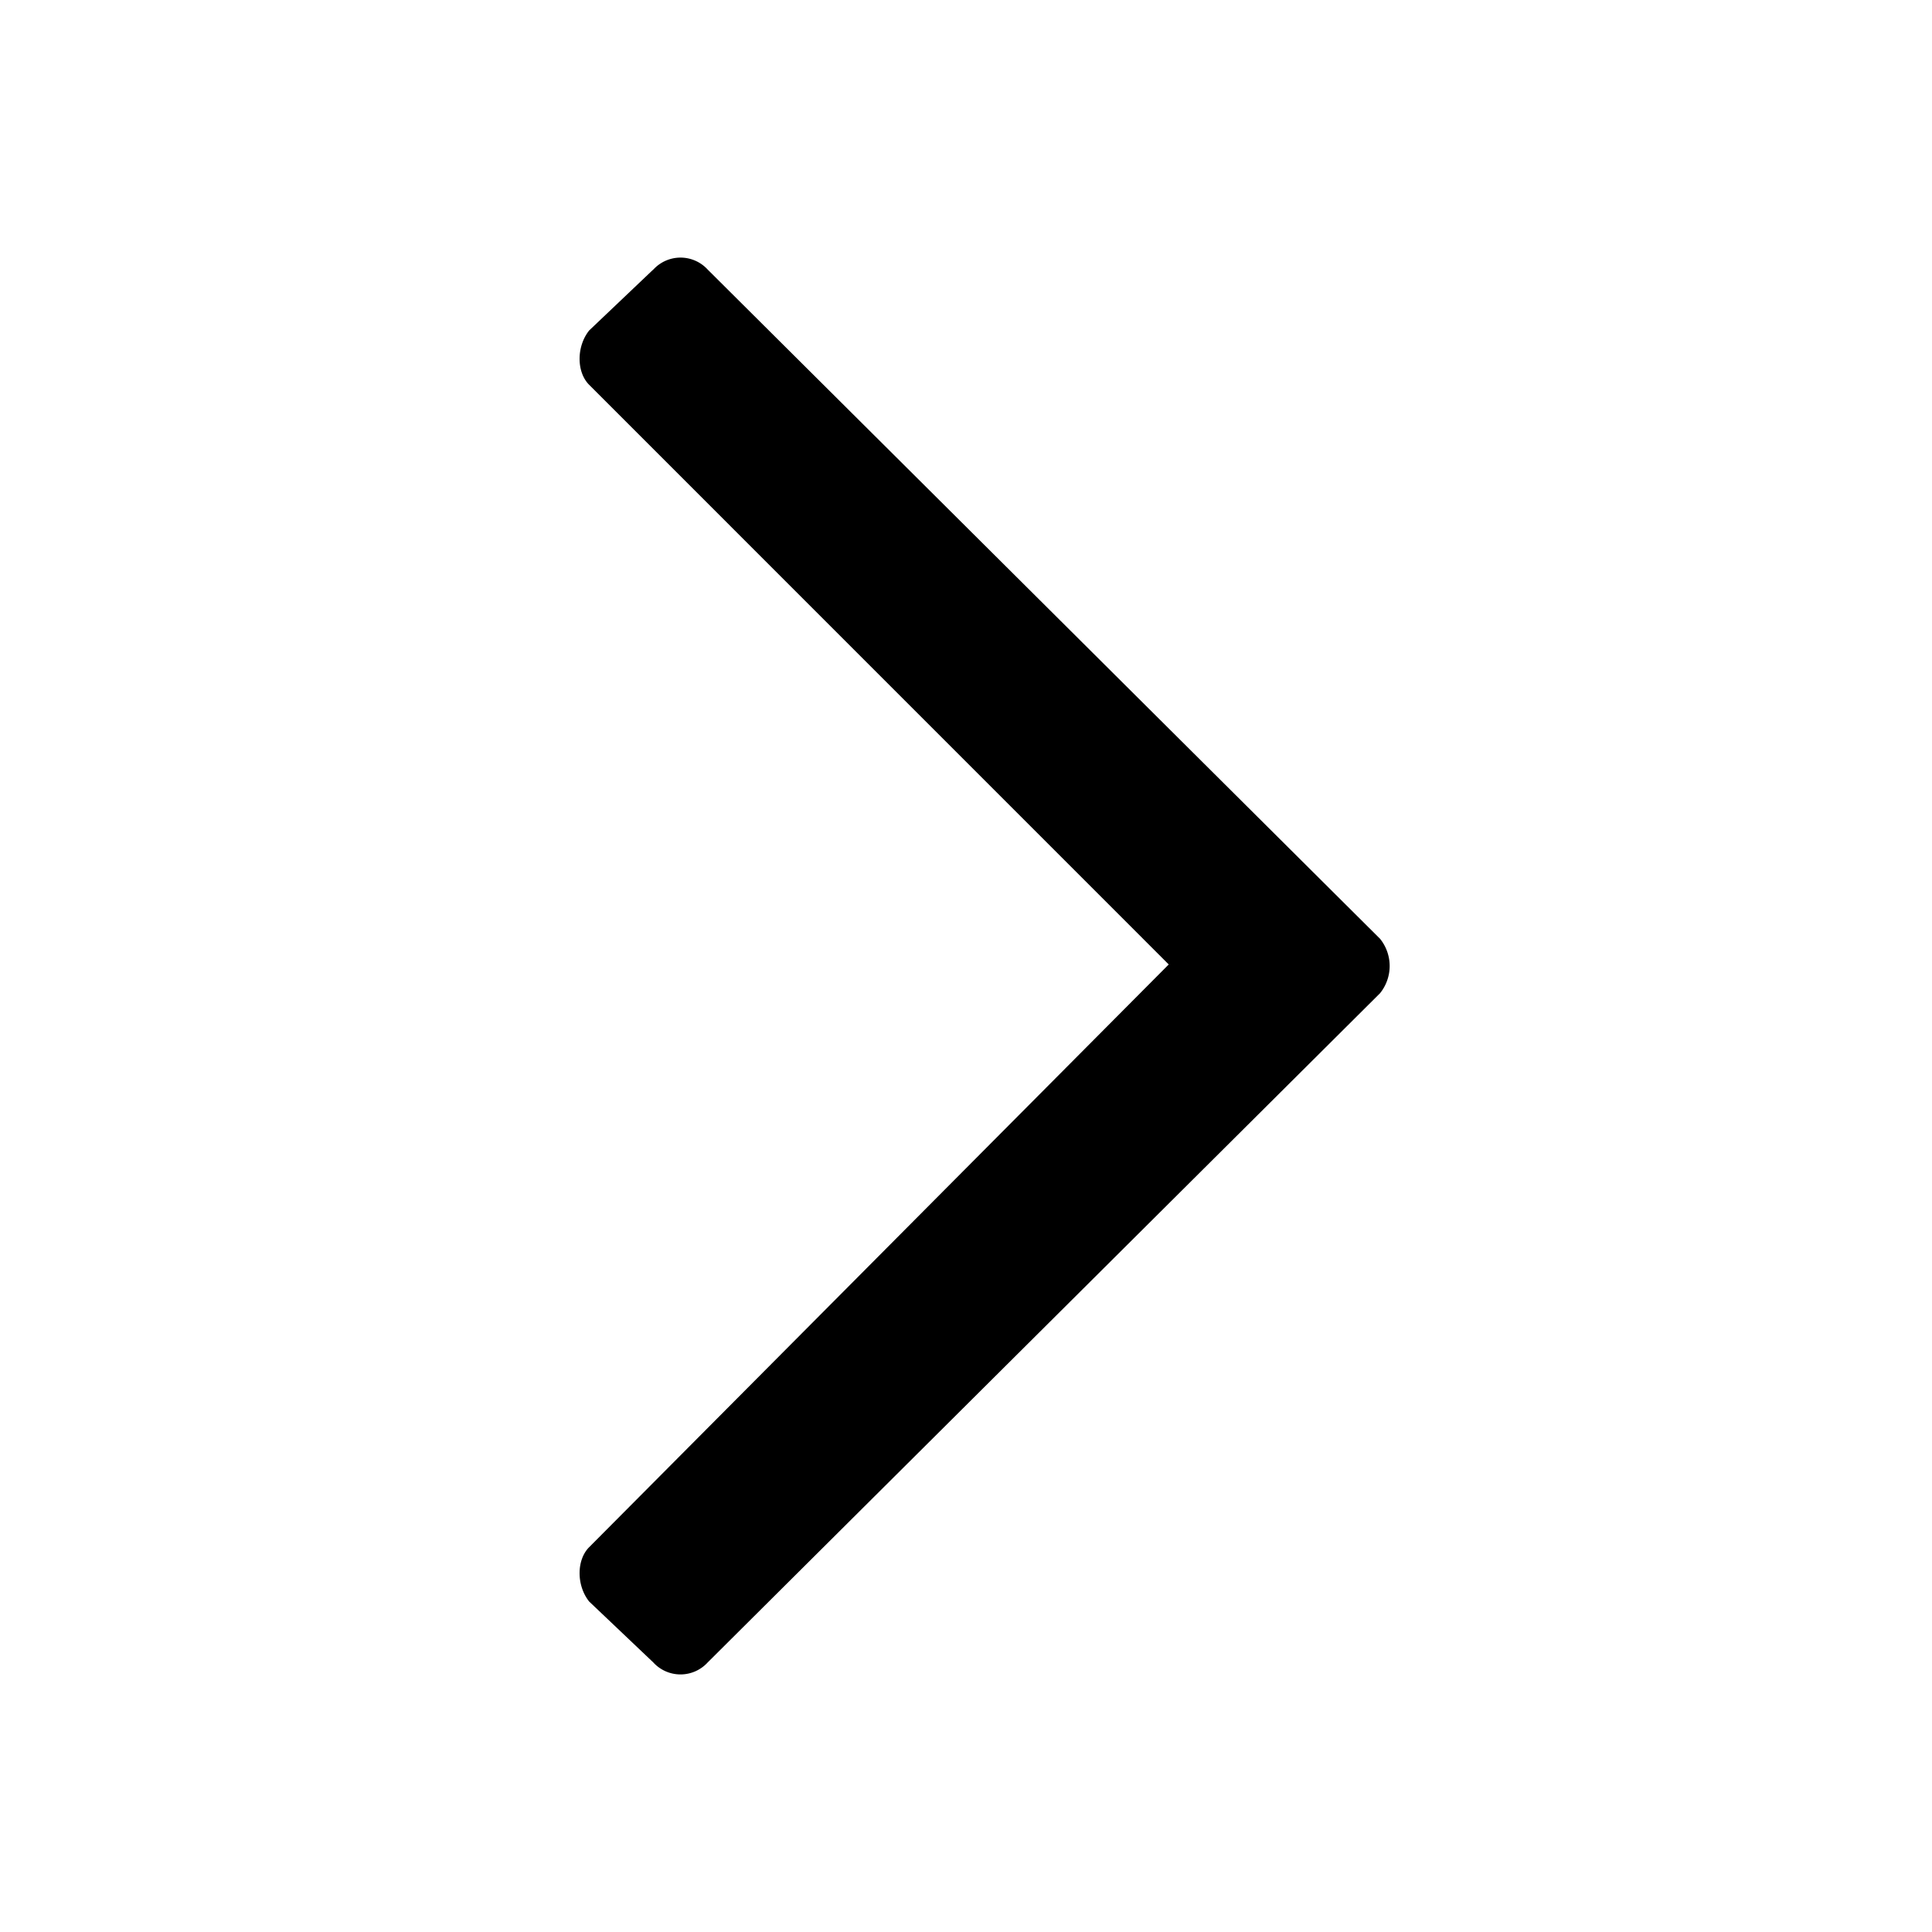 <svg viewBox="0 0 30 30" fill="none" xmlns="http://www.w3.org/2000/svg" width="12" height="12" class="FooterNavigation_m-footer-navigation__icon__3R2y8 absolute right-0"><path d="M10.143 4.186l-.994.945c-.199.249-.199.646 0 .845l8.999 9-8.999 9.048c-.199.199-.199.596 0 .845l.995.945a.572.572 0 00.845 0l10.44-10.391a.673.673 0 000-.846L10.99 4.187a.572.572 0 00-.846 0z" fill="currentColor"></path></svg>
